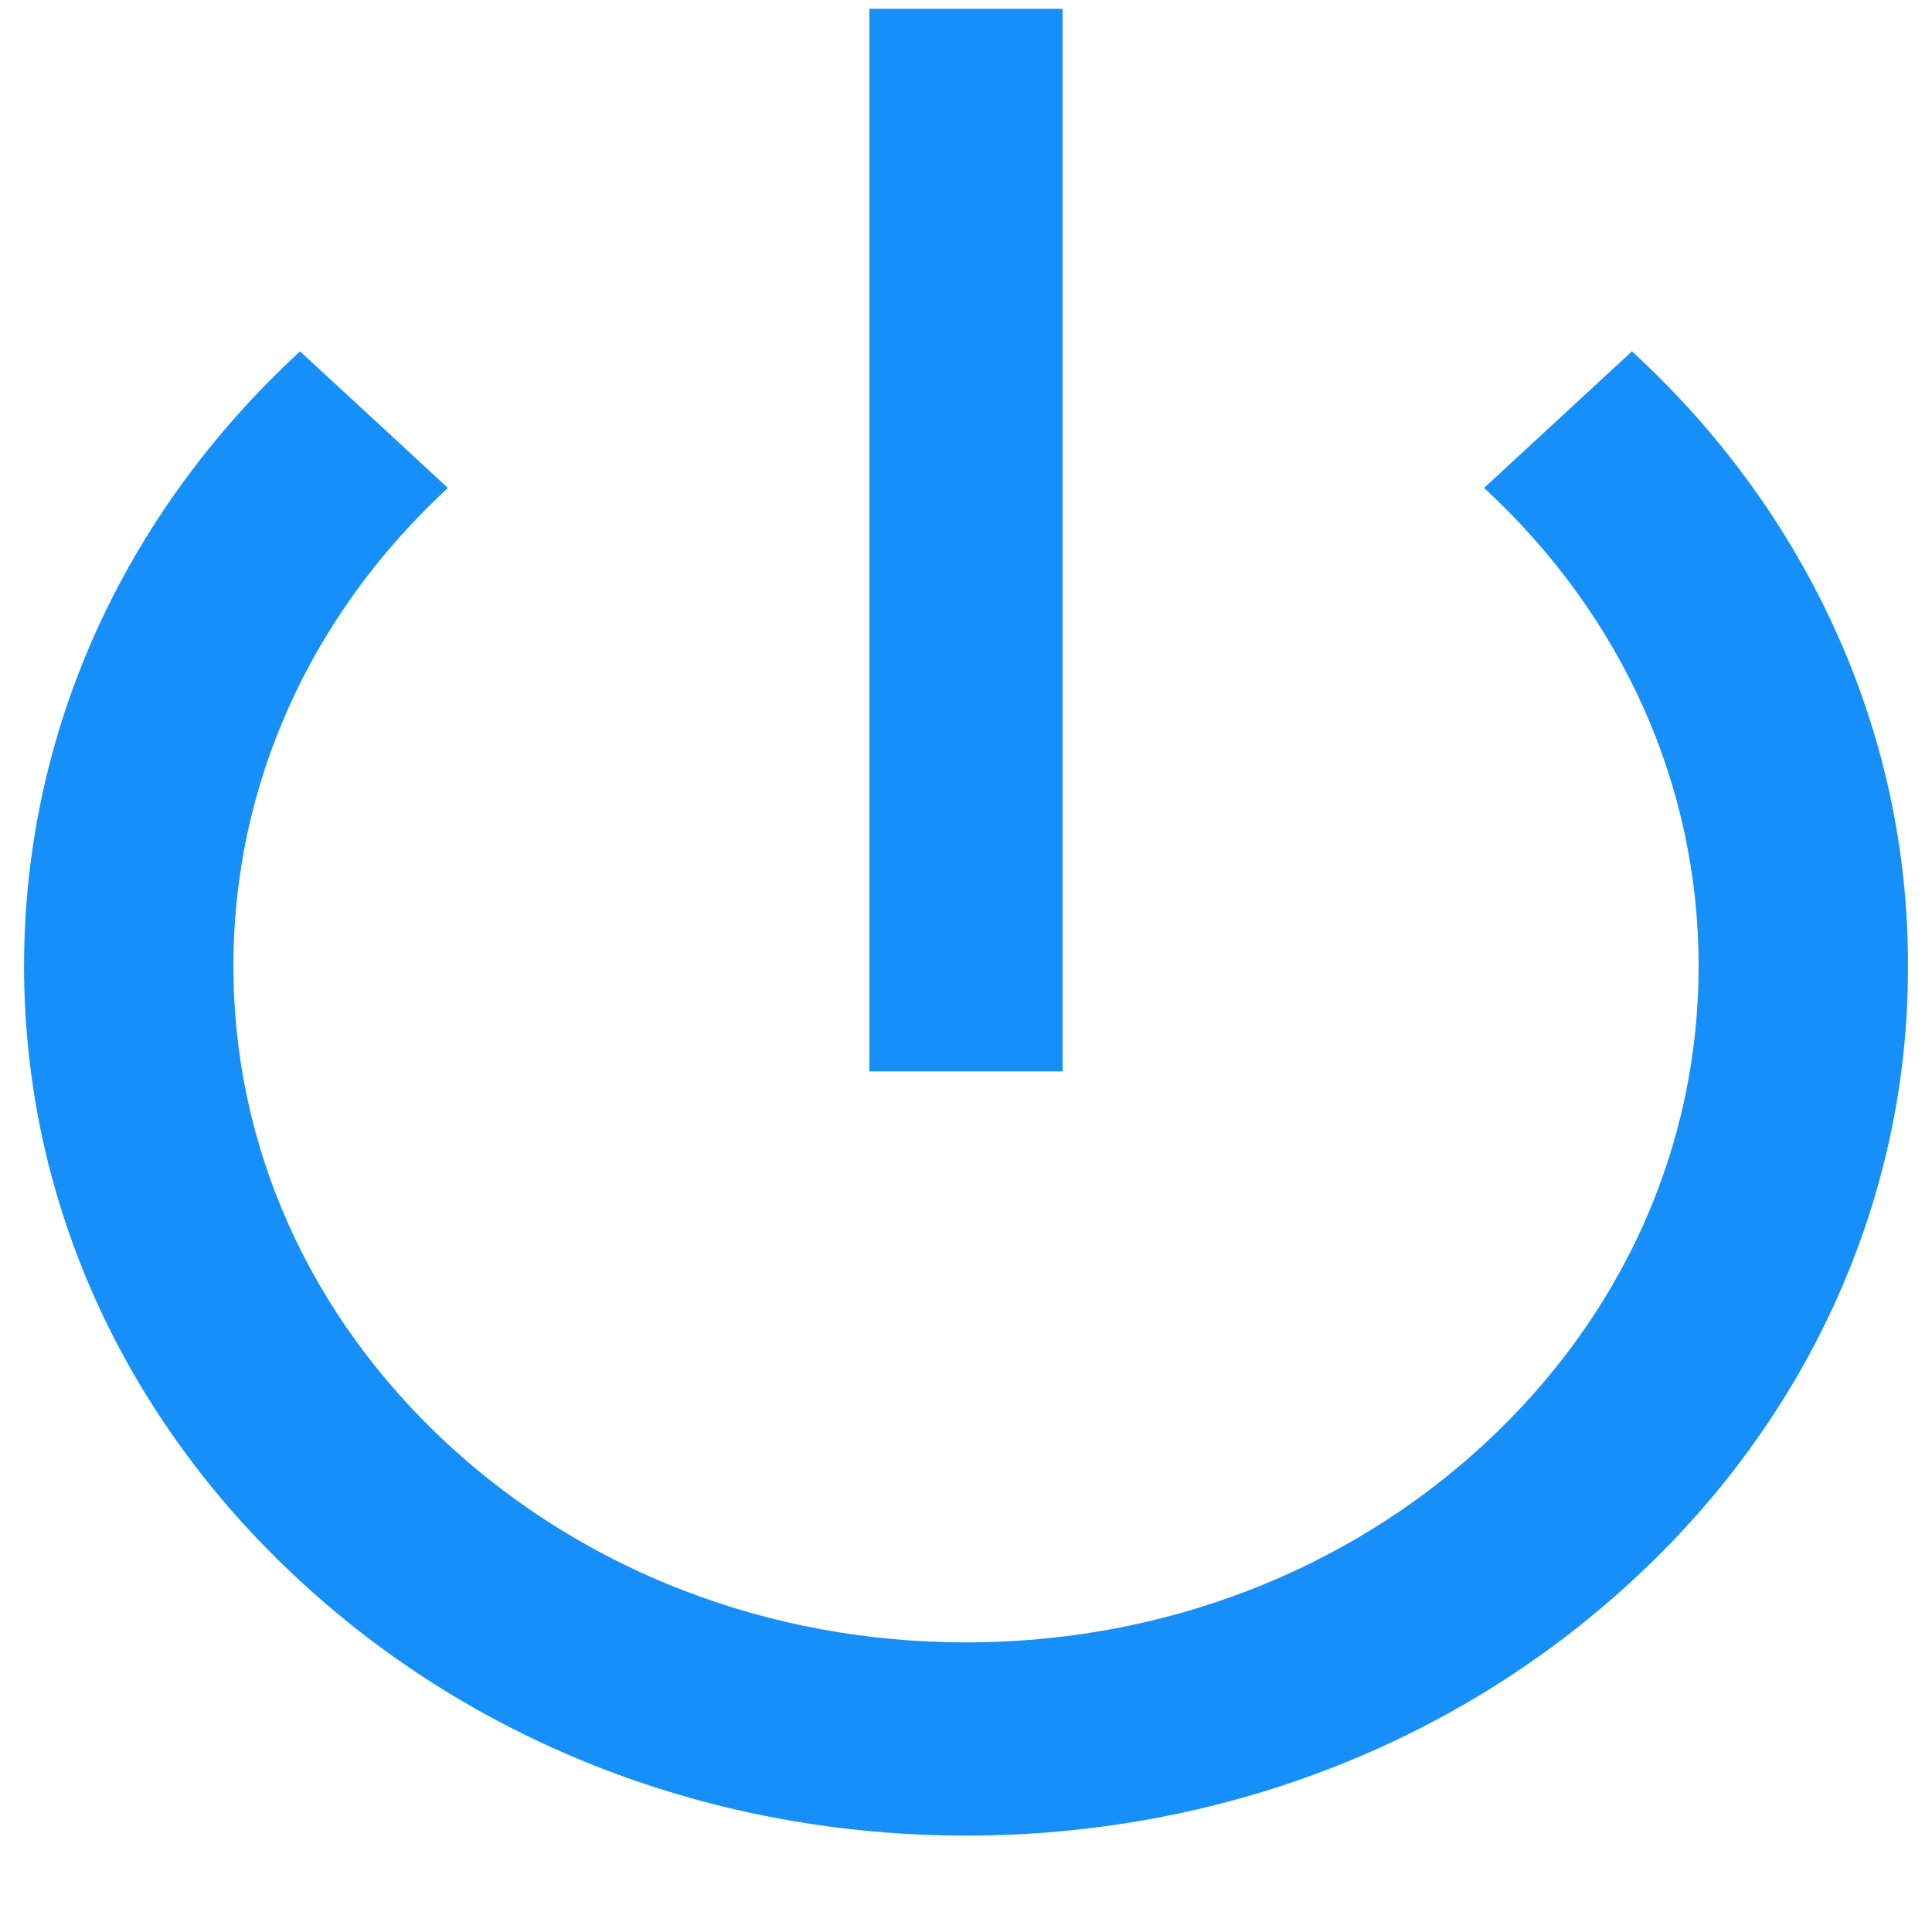 <svg width="20" height="20" viewBox="0 0 20 20" fill="none" xmlns="http://www.w3.org/2000/svg">
<path d="M19.751 10.001C19.755 8.818 19.504 7.647 19.014 6.555C18.523 5.462 17.803 4.471 16.894 3.637L15.363 5.051C16.795 6.373 17.584 8.131 17.584 10.001C17.584 11.871 16.795 13.629 15.363 14.951C13.93 16.273 12.026 17.002 10 17.002C7.974 17.002 6.07 16.273 4.637 14.951C3.205 13.629 2.416 11.871 2.416 10.001C2.416 8.131 3.205 6.373 4.637 5.051L3.106 3.637C1.264 5.336 0.249 7.596 0.249 10.001C0.249 12.406 1.264 14.666 3.106 16.365C4.946 18.065 7.395 19.002 10 19.002C12.605 19.002 15.054 18.065 16.894 16.365C17.803 15.531 18.523 14.54 19.014 13.447C19.504 12.355 19.755 11.183 19.751 10.001Z" fill="#1690F8"/>
<line x1="10" y1="0.091" x2="10" y2="11.091" stroke="#1690F8" stroke-width="2"/>
</svg>
